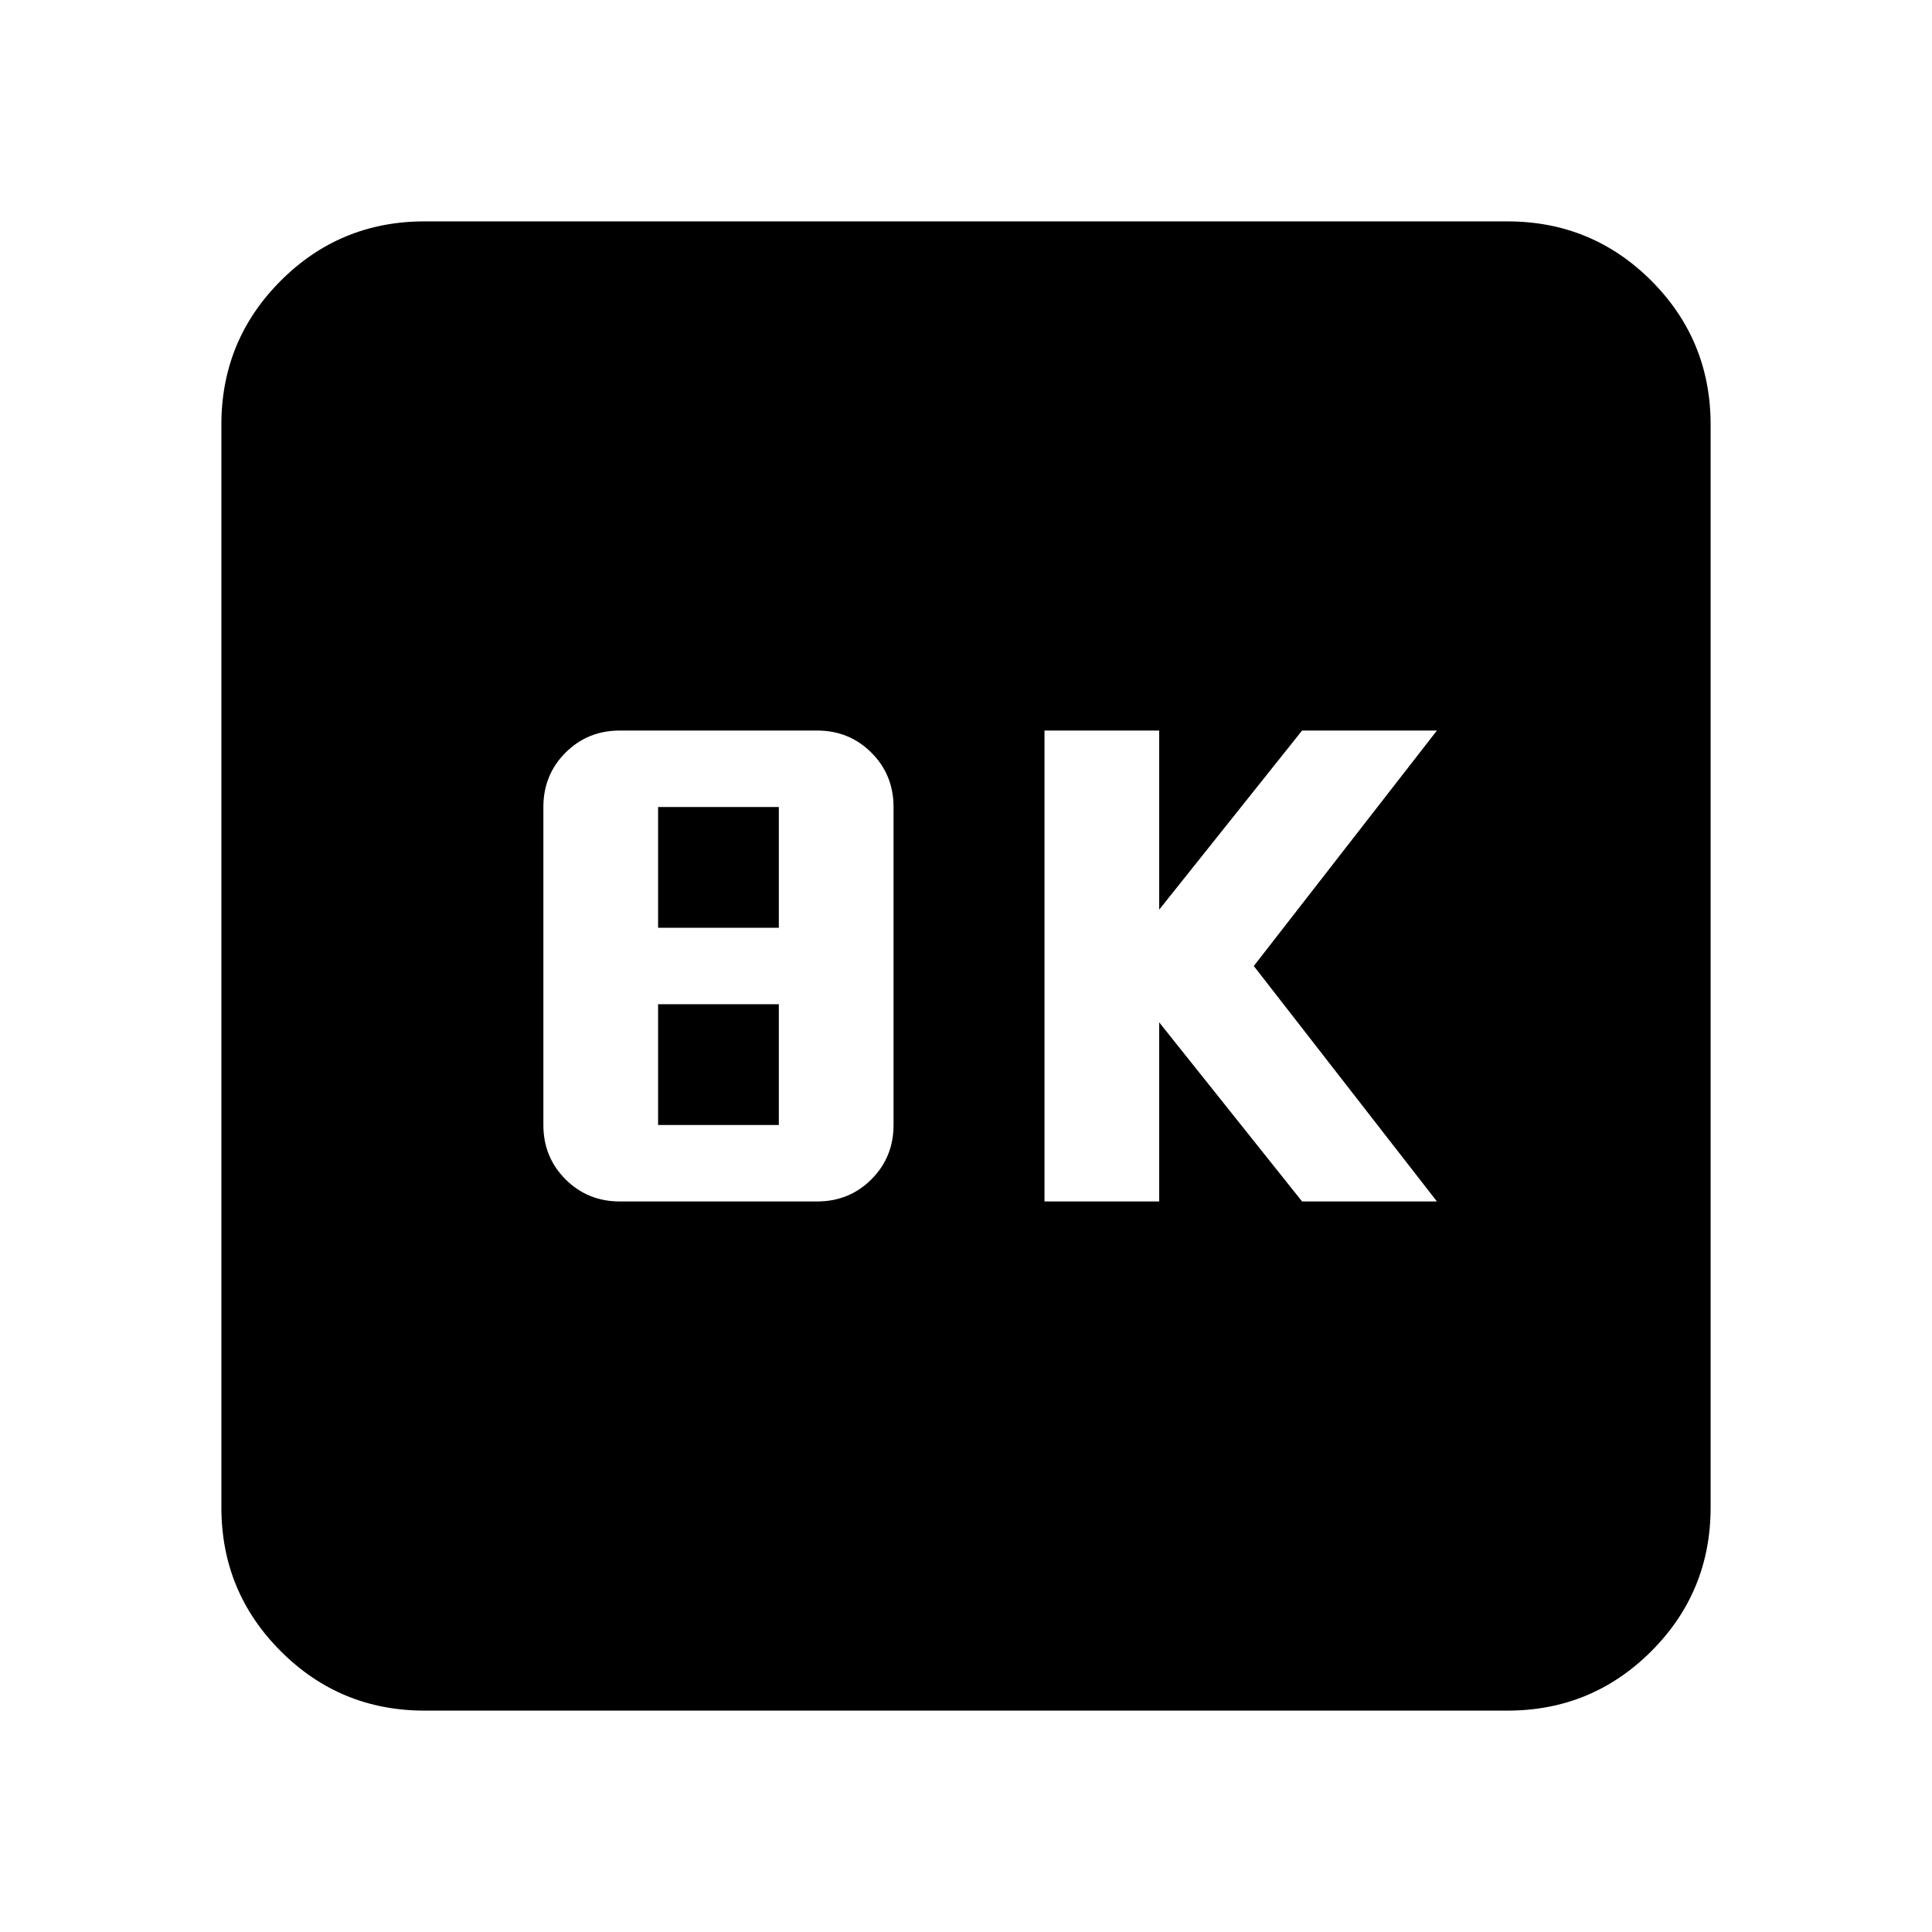 <svg xmlns="http://www.w3.org/2000/svg" height="24" width="24"><path d="M12.975 14.925H14.4V12.7l1.775 2.225h1.675L15.575 12l2.275-2.925h-1.675L14.4 11.3V9.075h-1.425Zm-5.275 0h2.45q.4 0 .675-.275t.275-.675v-3.95q0-.4-.275-.675t-.675-.275H7.7q-.4 0-.675.275t-.275.675v3.95q0 .4.275.675t.675.275Zm.475-3.4v-1.5h1.5v1.5Zm0 2.45v-1.5h1.5v1.5Zm-2.9 7.275q-1.05 0-1.787-.738-.738-.737-.738-1.787V5.275q0-1.05.738-1.788.737-.737 1.787-.737h13.45q1.05 0 1.788.737.737.738.737 1.788v13.45q0 1.05-.737 1.787-.738.738-1.788.738Z"/></svg>